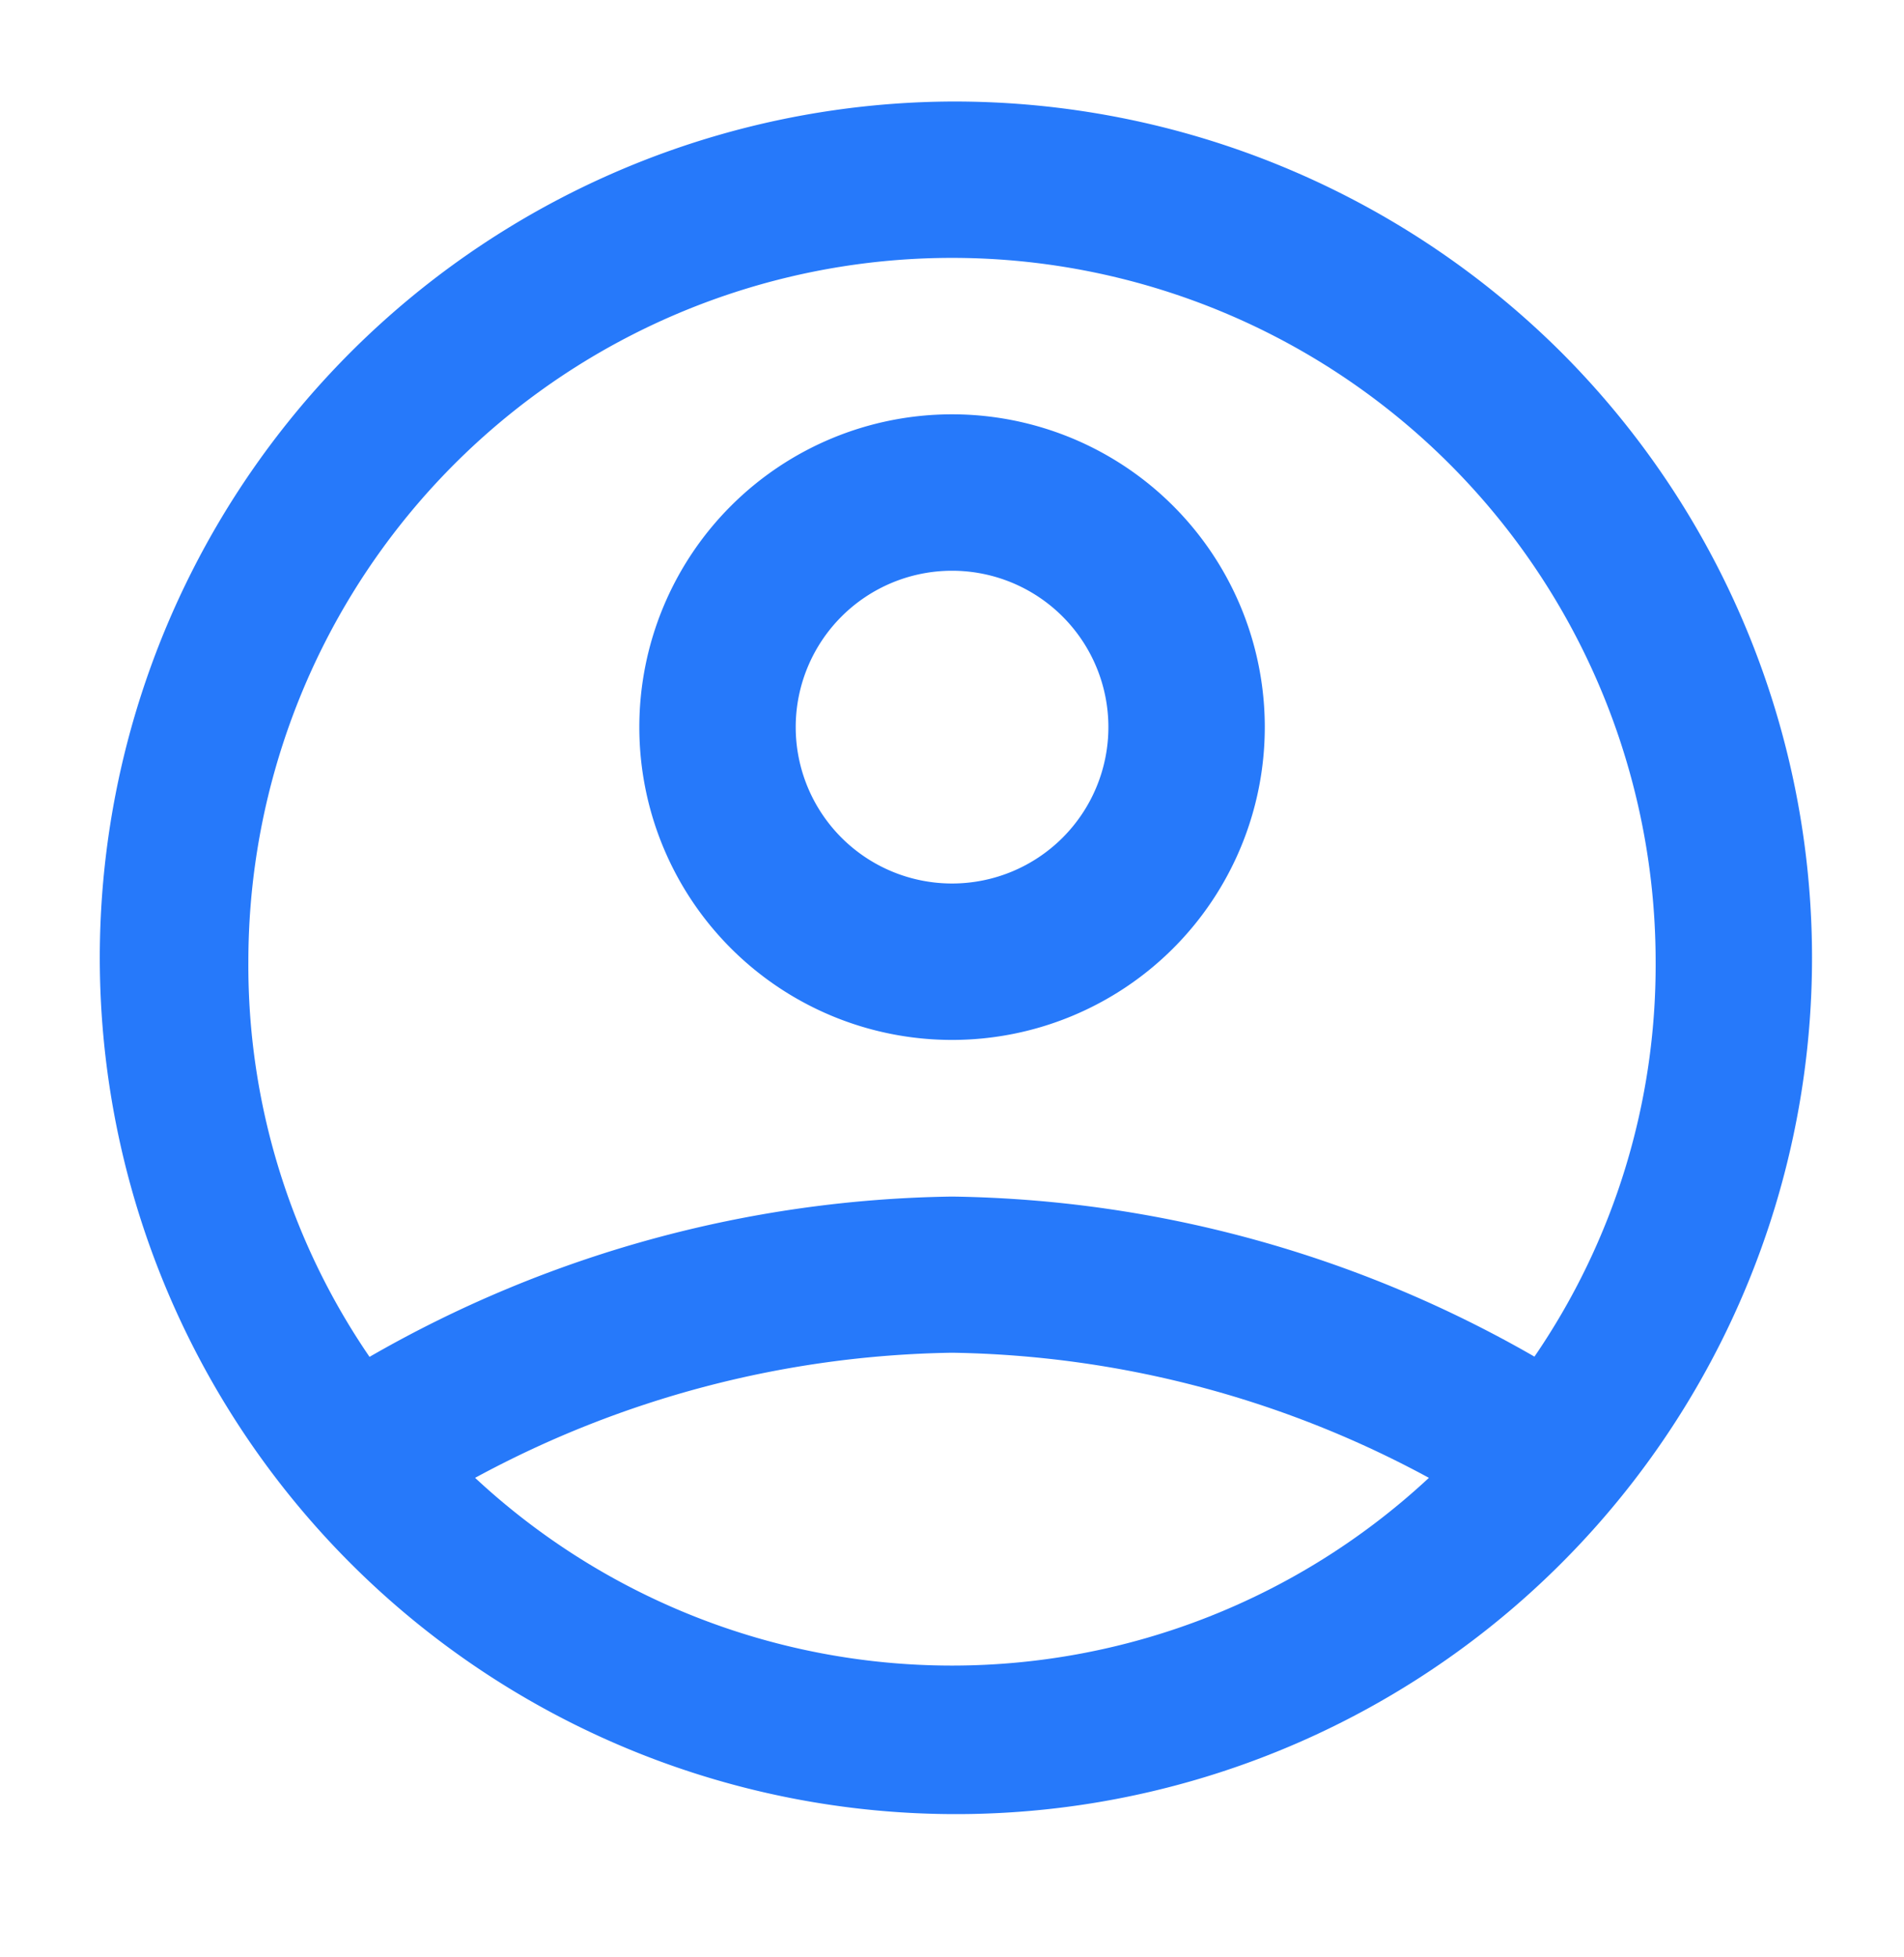 <svg xmlns="http://www.w3.org/2000/svg" width="36" height="37" viewBox="0 0 36 37">
  <g id="Layer_2" data-name="Layer 2" transform="translate(-0.422 0.441)">
    <g id="invisible_box" data-name="invisible box" transform="translate(0)">
      <rect id="Rectangle_60" data-name="Rectangle 60" width="36" height="37" transform="translate(0.422 -0.441)" fill="none"/>
    </g>
    <g id="icons_Q2" data-name="icons Q2" transform="translate(2.162 1.478)">
      <g id="Group_117" data-name="Group 117">
        <path id="Path_93" data-name="Path 93" d="M21.913,10a5.913,5.913,0,1,0,5.913,5.913A5.913,5.913,0,0,0,21.913,10Zm0,8.869a2.956,2.956,0,1,1,2.956-2.956A2.956,2.956,0,0,1,21.913,18.869Z" transform="translate(-5.652 -4.087)" fill="#2679fa"/>
        <path id="Path_94" data-name="Path 94" d="M18.26,2A16.187,16.187,0,1,0,29.78,6.741,16.26,16.26,0,0,0,18.26,2ZM9.243,28.017a19.513,19.513,0,0,1,9.017-2.365,19.512,19.512,0,0,1,9.017,2.365,13.23,13.23,0,0,1-18.034,0Zm20.03-2.291h0A22.691,22.691,0,0,0,18.26,22.7a22.691,22.691,0,0,0-11.013,3.03h0A13.082,13.082,0,0,1,4.956,18.26a13.3,13.3,0,1,1,26.608,0,13.082,13.082,0,0,1-2.291,7.465Z" transform="translate(-2 -2)" fill="#2679fa"/>
      </g>
    </g>
  </g>
</svg>
